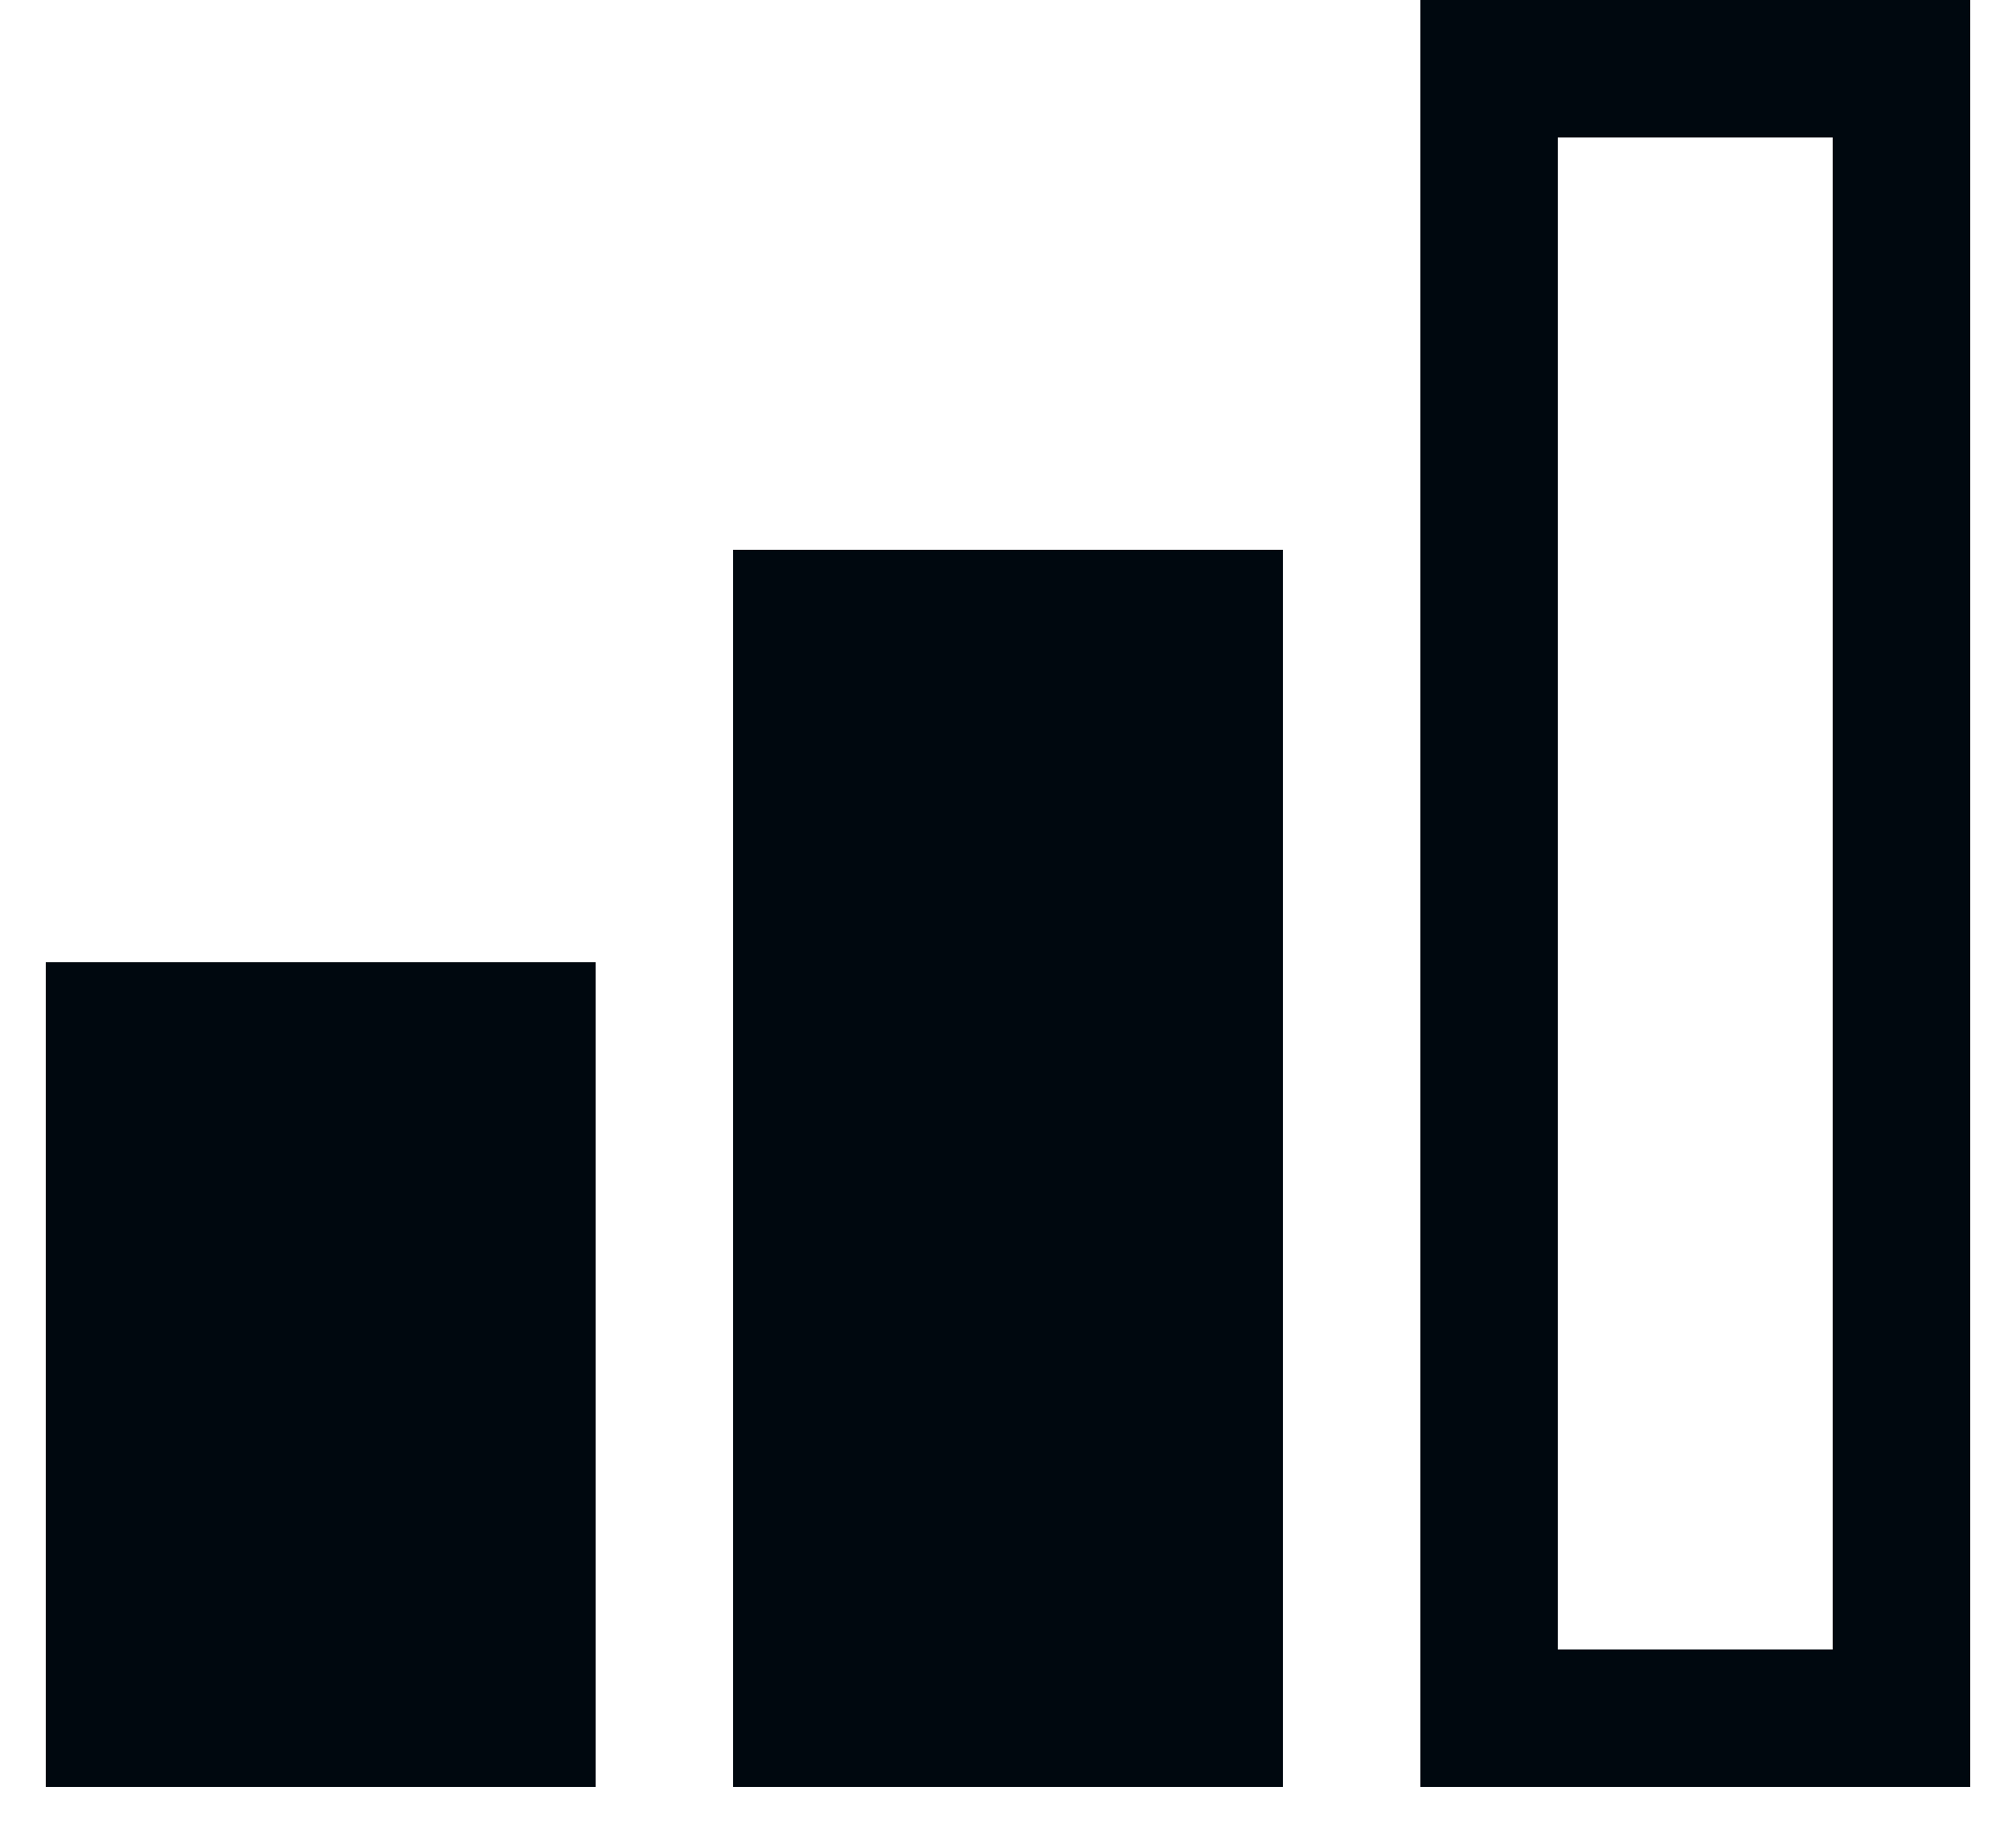 <svg width="22" height="20" viewBox="0 0 22 20" fill="none" xmlns="http://www.w3.org/2000/svg">
<path d="M21.5 19.5H15.5V0H21.5V19.5ZM17 18H20V1.5H17V18ZM14 19.5H8V6H14V19.5ZM6.5 19.5H0.5V10.5H6.5V19.5Z" fill="#00080F"/>
</svg>
